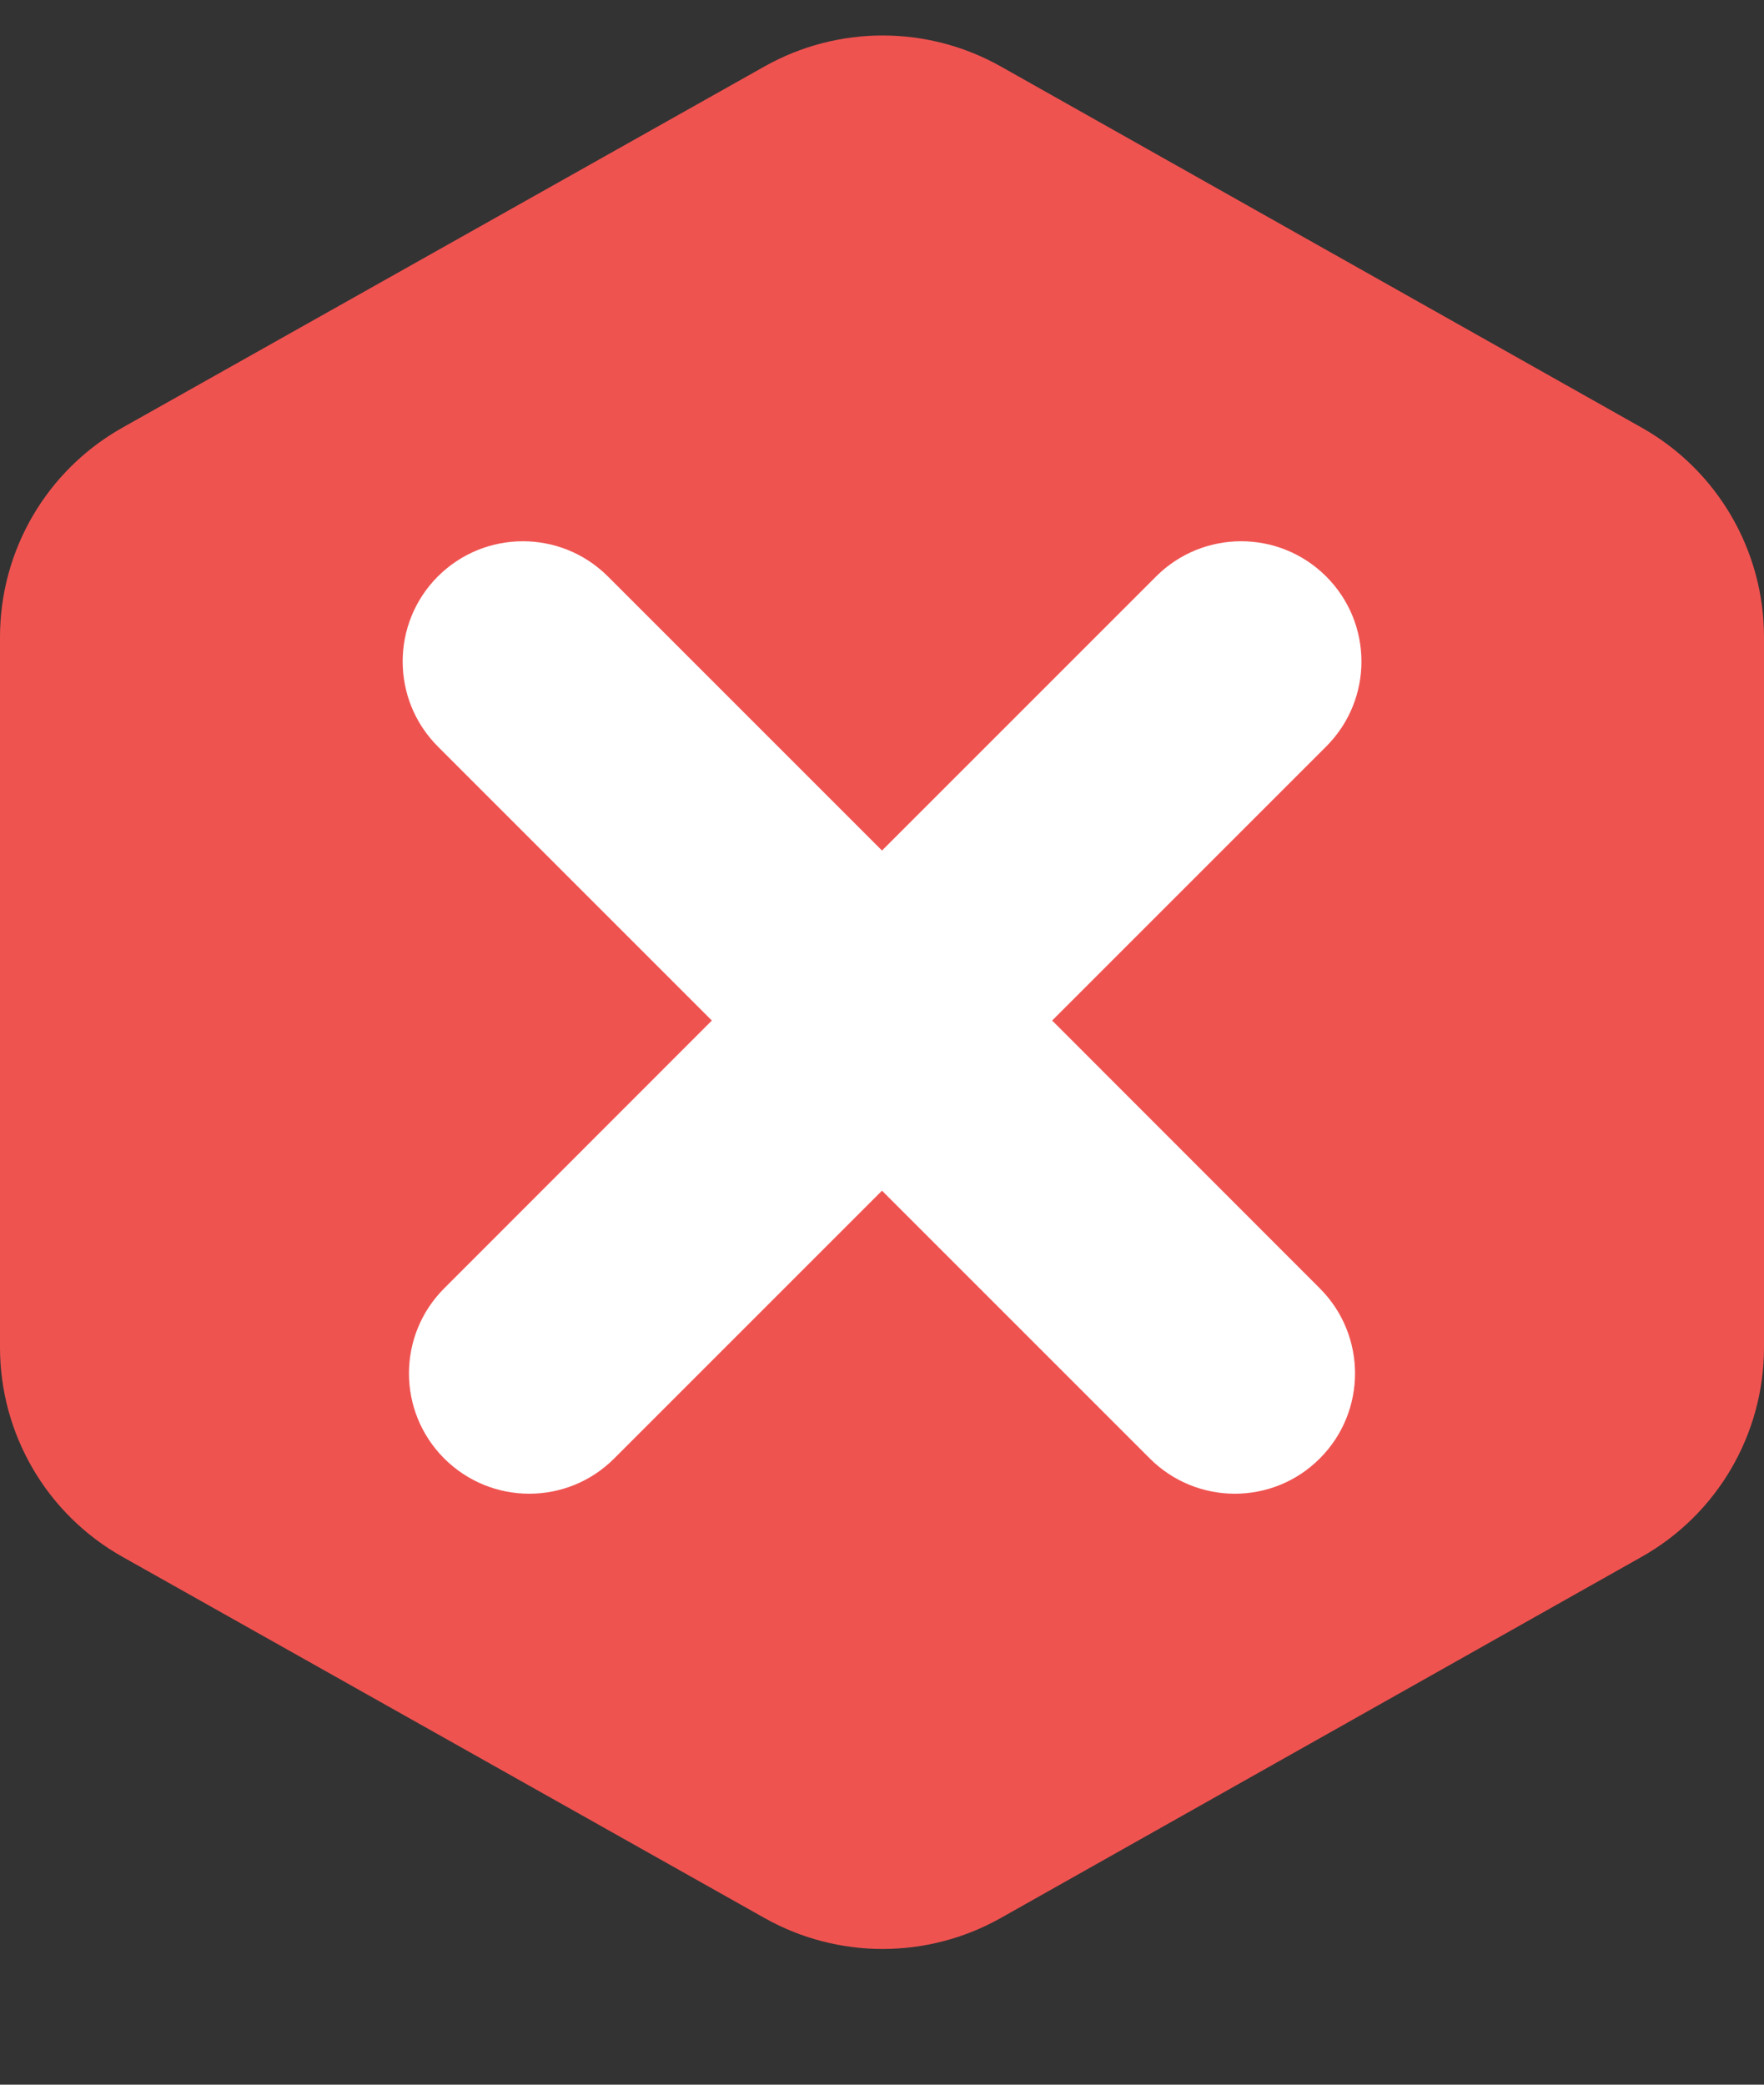 <svg width="11" height="13" viewBox="0 0 11 13" fill="none" xmlns="http://www.w3.org/2000/svg">
<rect x="0" y="0" width="11" height="13" fill="#333333" stroke="none"/>
<path d="M6.24 0.414C5.783 0.157 5.225 0.157 4.768 0.414L0.765 2.666C0.292 2.931 2.68924e-06 3.431 2.64186e-06 3.973L2.25469e-06 8.402C2.20732e-06 8.944 0.292 9.444 0.765 9.709L4.768 11.961C5.225 12.218 5.783 12.218 6.24 11.961L10.236 9.709C10.708 9.444 11 8.944 11 8.402L11 3.973C11 3.431 10.708 2.931 10.236 2.666L6.24 0.414Z" fill="#EF5350"/>
<path fill-rule="evenodd" clip-rule="evenodd" d="M3.791 3.595C3.498 3.302 3.023 3.302 2.73 3.595C2.438 3.888 2.438 4.362 2.73 4.655L4.439 6.364L2.77 8.034C2.477 8.327 2.477 8.802 2.77 9.095C3.063 9.388 3.538 9.388 3.83 9.095L5.5 7.425L7.17 9.095C7.463 9.388 7.938 9.388 8.23 9.095C8.523 8.802 8.523 8.327 8.23 8.034L6.561 6.364L8.27 4.655C8.563 4.362 8.563 3.888 8.27 3.595C7.977 3.302 7.502 3.302 7.209 3.595L5.5 5.304L3.791 3.595Z" fill="white"/>
</svg>
